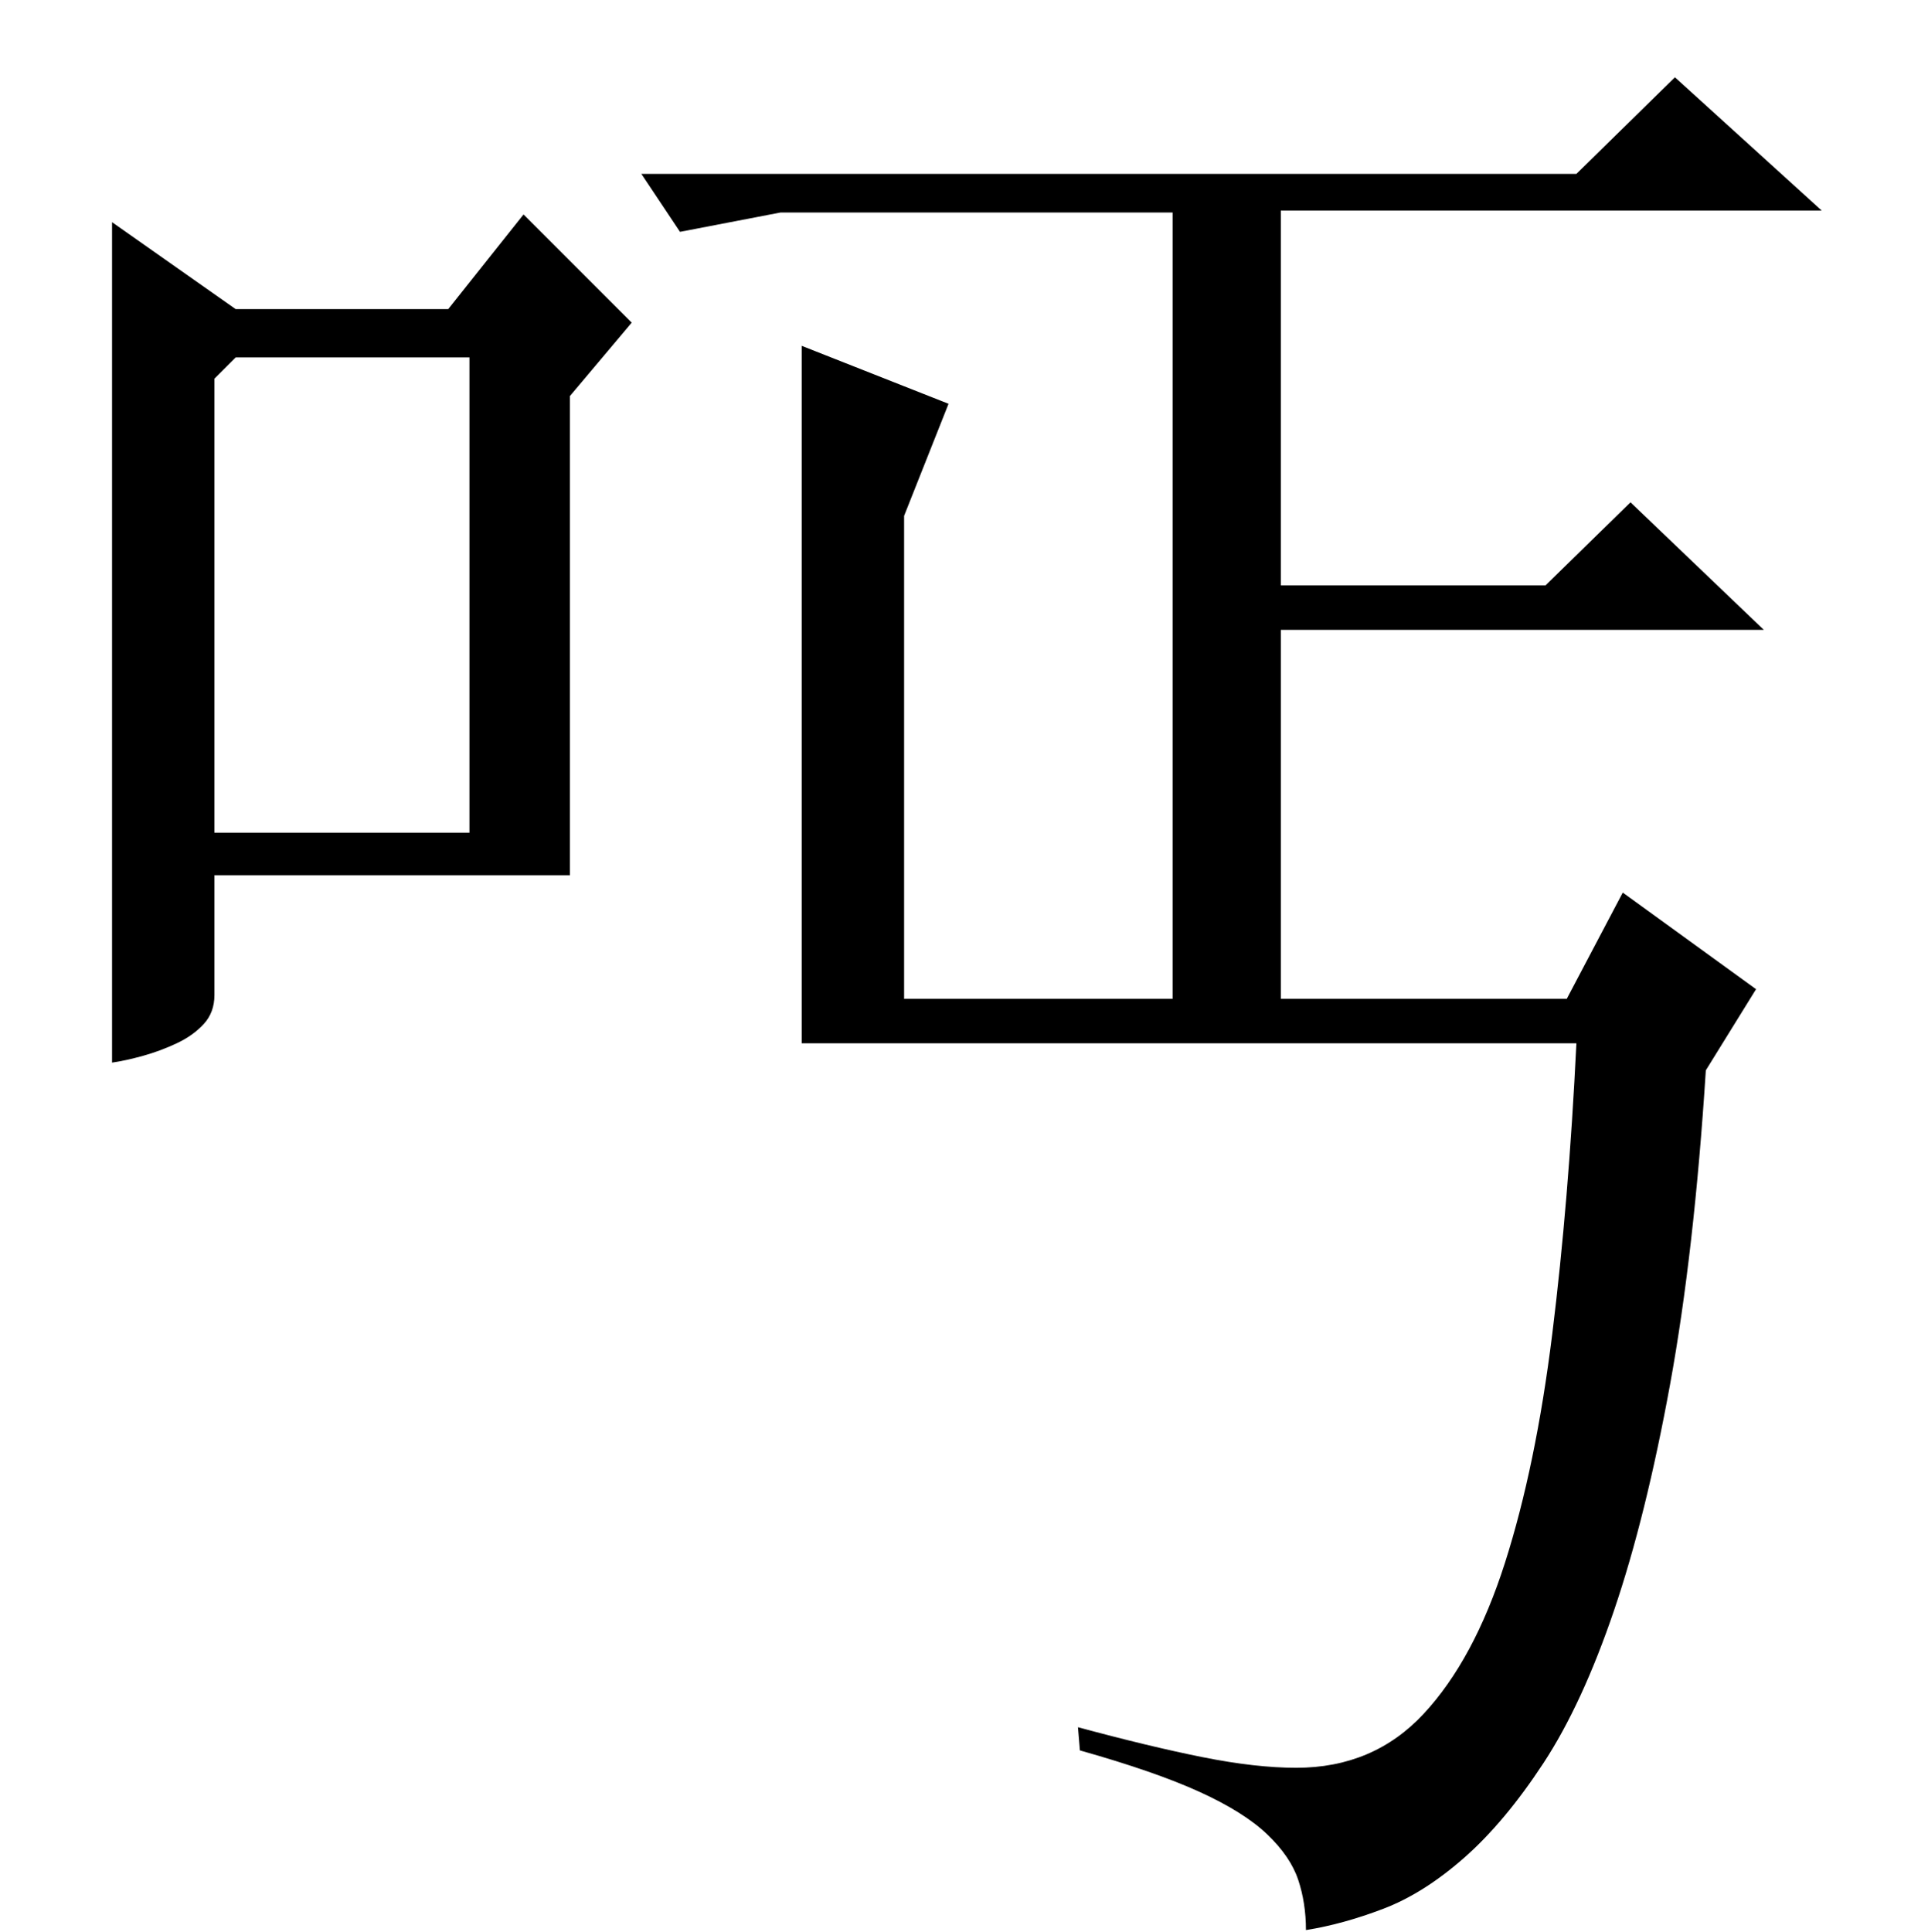 <?xml version="1.0" standalone="no"?>
<!DOCTYPE svg PUBLIC "-//W3C//DTD SVG 1.1//EN" "http://www.w3.org/Graphics/SVG/1.1/DTD/svg11.dtd" >
<svg xmlns="http://www.w3.org/2000/svg" xmlns:xlink="http://www.w3.org/1999/xlink" version="1.1" viewBox="0 -200 998 1000">
  <g transform="matrix(1 0 0 -1 0 800)">
   <path fill="currentColor"
d="M663 697h137l44 43l69 -66h-250v-191h148l29 55l69 -50l-26 -42q-6 -94 -18.5 -162.5t-29 -117t-36.5 -79t-41 -49t-42 -26.5t-40 -11q0 14 -4 26t-16 23.5t-35 22t-62 21.5l-1 12q37 -10 64.5 -15.5t48.5 -5.5q40 0 66 28t42 78t24.5 118.5t12.5 150.5h-401v361l76 -30
l-23 -58v-250h139v407h-203l-52 -10l-20 30h484l51 50l76 -69h-280v-194zM122 840h110l39 49l56 -56l-32 -38v-248h-184v-62q0 -9 -5.5 -15t-14 -10t-17.5 -6.5t-16 -3.5v435zM111 804v-235h132v246h-121z" />
  </g>

</svg>
